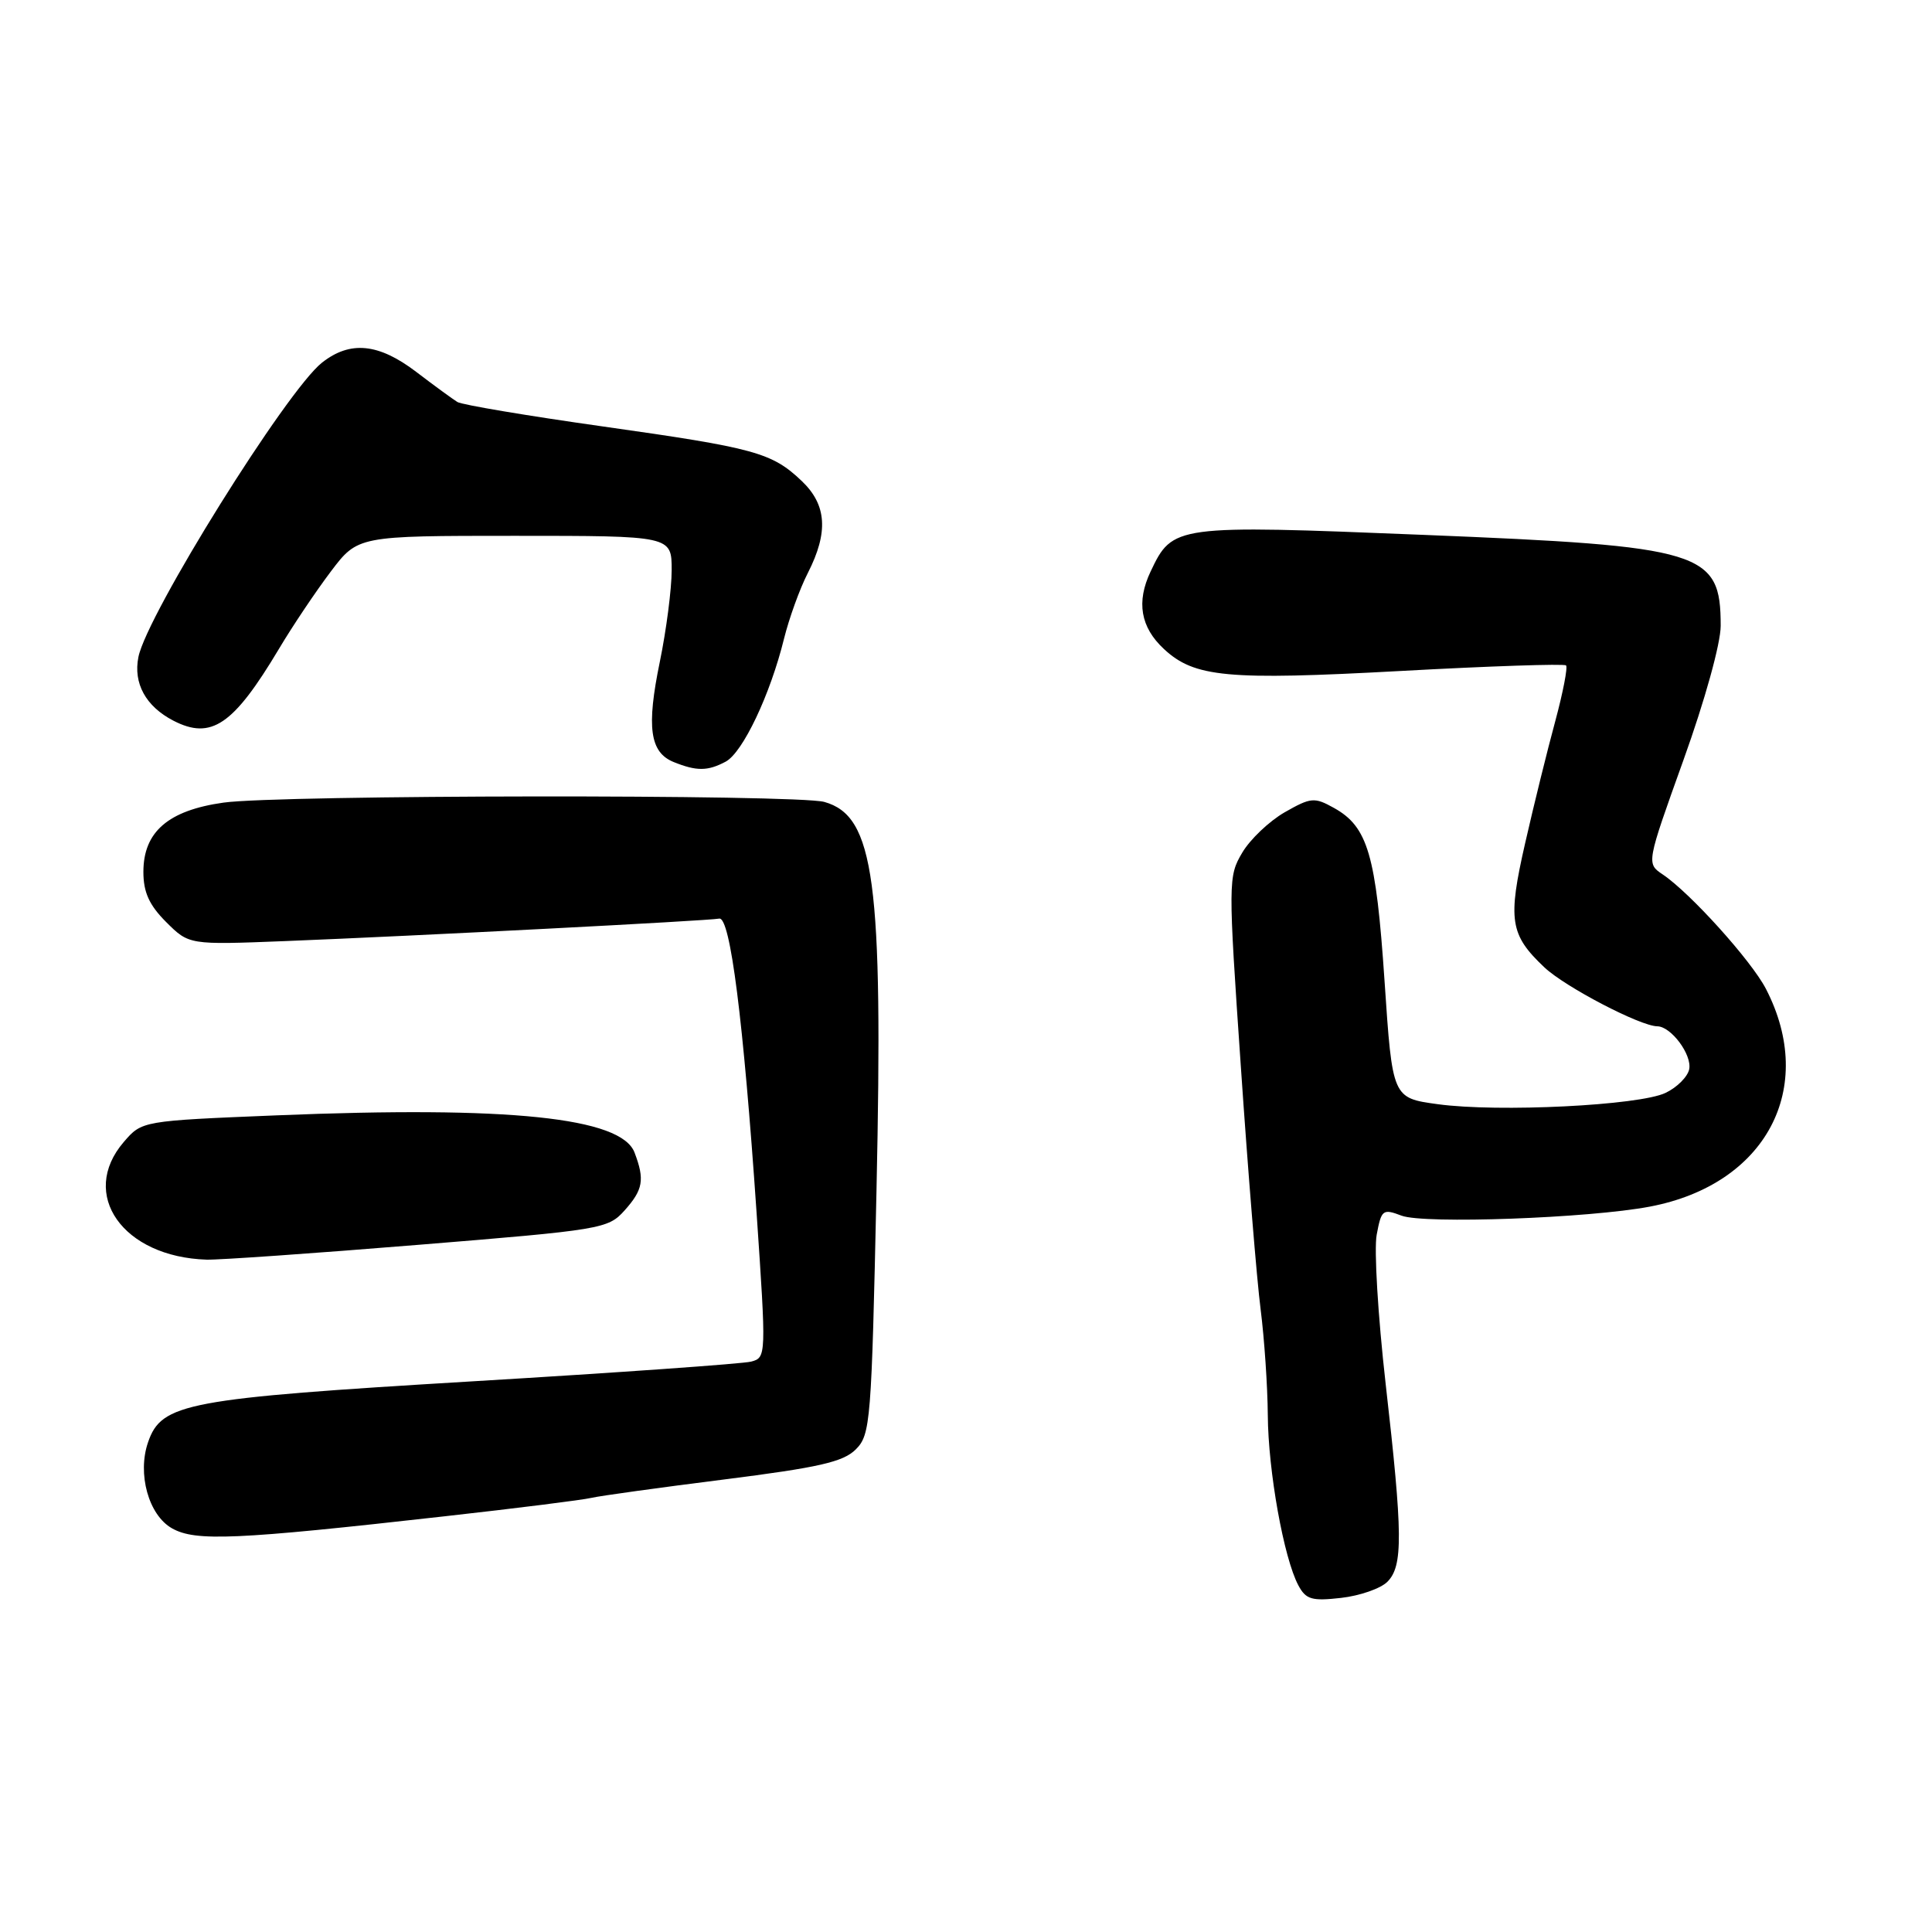 <?xml version="1.0" encoding="UTF-8" standalone="no"?>
<!DOCTYPE svg PUBLIC "-//W3C//DTD SVG 1.1//EN" "http://www.w3.org/Graphics/SVG/1.1/DTD/svg11.dtd" >
<svg xmlns="http://www.w3.org/2000/svg" xmlns:xlink="http://www.w3.org/1999/xlink" version="1.1" viewBox="0 0 256 256">
 <g >
 <path fill="currentColor"
d=" M 183.83 209.60 C 185.92 207.51 185.89 203.36 183.60 183.31 C 182.59 174.40 182.05 165.53 182.42 163.60 C 183.04 160.28 183.23 160.14 185.71 161.08 C 188.68 162.21 210.55 161.42 218.63 159.88 C 234.00 156.96 240.80 144.19 233.99 131.02 C 232.05 127.28 223.95 118.30 220.32 115.87 C 218.15 114.41 218.15 114.41 223.07 100.70 C 225.91 92.80 228.00 85.26 228.00 82.92 C 228.00 73.06 225.74 72.37 188.55 70.87 C 155.64 69.54 155.38 69.57 152.46 75.73 C 150.55 79.75 151.12 83.11 154.22 85.99 C 158.27 89.76 162.60 90.16 185.55 88.91 C 197.38 88.26 207.26 87.93 207.51 88.17 C 207.75 88.42 207.11 91.74 206.08 95.56 C 205.04 99.38 203.25 106.63 202.10 111.68 C 199.76 121.91 200.06 123.86 204.65 128.19 C 207.40 130.78 217.34 135.97 219.60 135.99 C 221.42 136.01 224.20 139.73 223.83 141.67 C 223.63 142.67 222.23 144.08 220.70 144.81 C 217.24 146.48 198.50 147.41 190.50 146.31 C 184.50 145.49 184.50 145.49 183.46 130.00 C 182.33 113.23 181.25 109.54 176.73 107.04 C 174.16 105.61 173.69 105.66 170.23 107.63 C 168.18 108.81 165.64 111.22 164.60 112.99 C 162.74 116.13 162.73 116.79 164.42 141.35 C 165.36 155.18 166.54 169.65 167.04 173.50 C 167.53 177.35 167.96 183.65 167.99 187.50 C 168.04 194.94 170.11 206.46 172.04 210.07 C 173.04 211.94 173.82 212.17 177.70 211.73 C 180.18 211.45 182.94 210.49 183.83 209.60 Z  M 58.89 200.92 C 68.46 199.85 77.23 198.75 78.39 198.47 C 79.55 198.20 87.44 197.11 95.93 196.04 C 108.50 194.45 111.73 193.72 113.40 192.05 C 115.35 190.10 115.48 188.42 116.14 157.75 C 117.03 116.71 115.87 108.12 109.23 106.26 C 105.56 105.24 37.04 105.31 29.62 106.35 C 22.29 107.38 19.00 110.22 19.00 115.53 C 19.00 118.23 19.77 119.93 22.02 122.18 C 25.05 125.20 25.05 125.20 37.77 124.70 C 54.88 124.02 93.87 122.01 95.30 121.72 C 96.76 121.44 98.50 135.12 100.25 160.69 C 101.54 179.68 101.54 179.89 99.53 180.42 C 98.41 180.71 81.75 181.89 62.50 183.04 C 24.66 185.31 21.40 185.92 19.62 191.10 C 18.17 195.29 19.69 200.76 22.79 202.51 C 25.91 204.27 31.18 204.04 58.89 200.92 Z  M 55.38 164.95 C 79.73 162.97 80.57 162.83 82.75 160.40 C 85.22 157.64 85.45 156.32 84.08 152.72 C 82.32 148.07 67.48 146.53 36.65 147.79 C 18.81 148.52 18.81 148.52 16.40 151.32 C 10.43 158.26 16.28 166.56 27.38 166.91 C 28.96 166.96 41.56 166.08 55.38 164.95 Z  M 96.16 100.92 C 98.43 99.70 102.07 92.02 103.89 84.62 C 104.56 81.93 105.97 78.01 107.05 75.91 C 109.79 70.53 109.55 66.90 106.25 63.75 C 102.28 59.97 100.07 59.36 79.90 56.51 C 69.90 55.10 61.23 53.64 60.61 53.27 C 60.00 52.89 57.55 51.11 55.17 49.29 C 50.17 45.48 46.40 45.11 42.67 48.05 C 37.99 51.73 19.46 81.44 18.34 87.06 C 17.64 90.55 19.32 93.60 22.97 95.49 C 27.99 98.08 30.92 96.09 36.95 86.00 C 38.75 82.97 41.85 78.36 43.82 75.75 C 47.41 71.00 47.41 71.00 68.21 71.00 C 89.00 71.00 89.00 71.00 89.00 75.54 C 89.00 78.04 88.29 83.51 87.43 87.69 C 85.64 96.36 86.10 99.70 89.28 100.98 C 92.31 102.20 93.78 102.19 96.16 100.92 Z "/>
</g>
</svg>